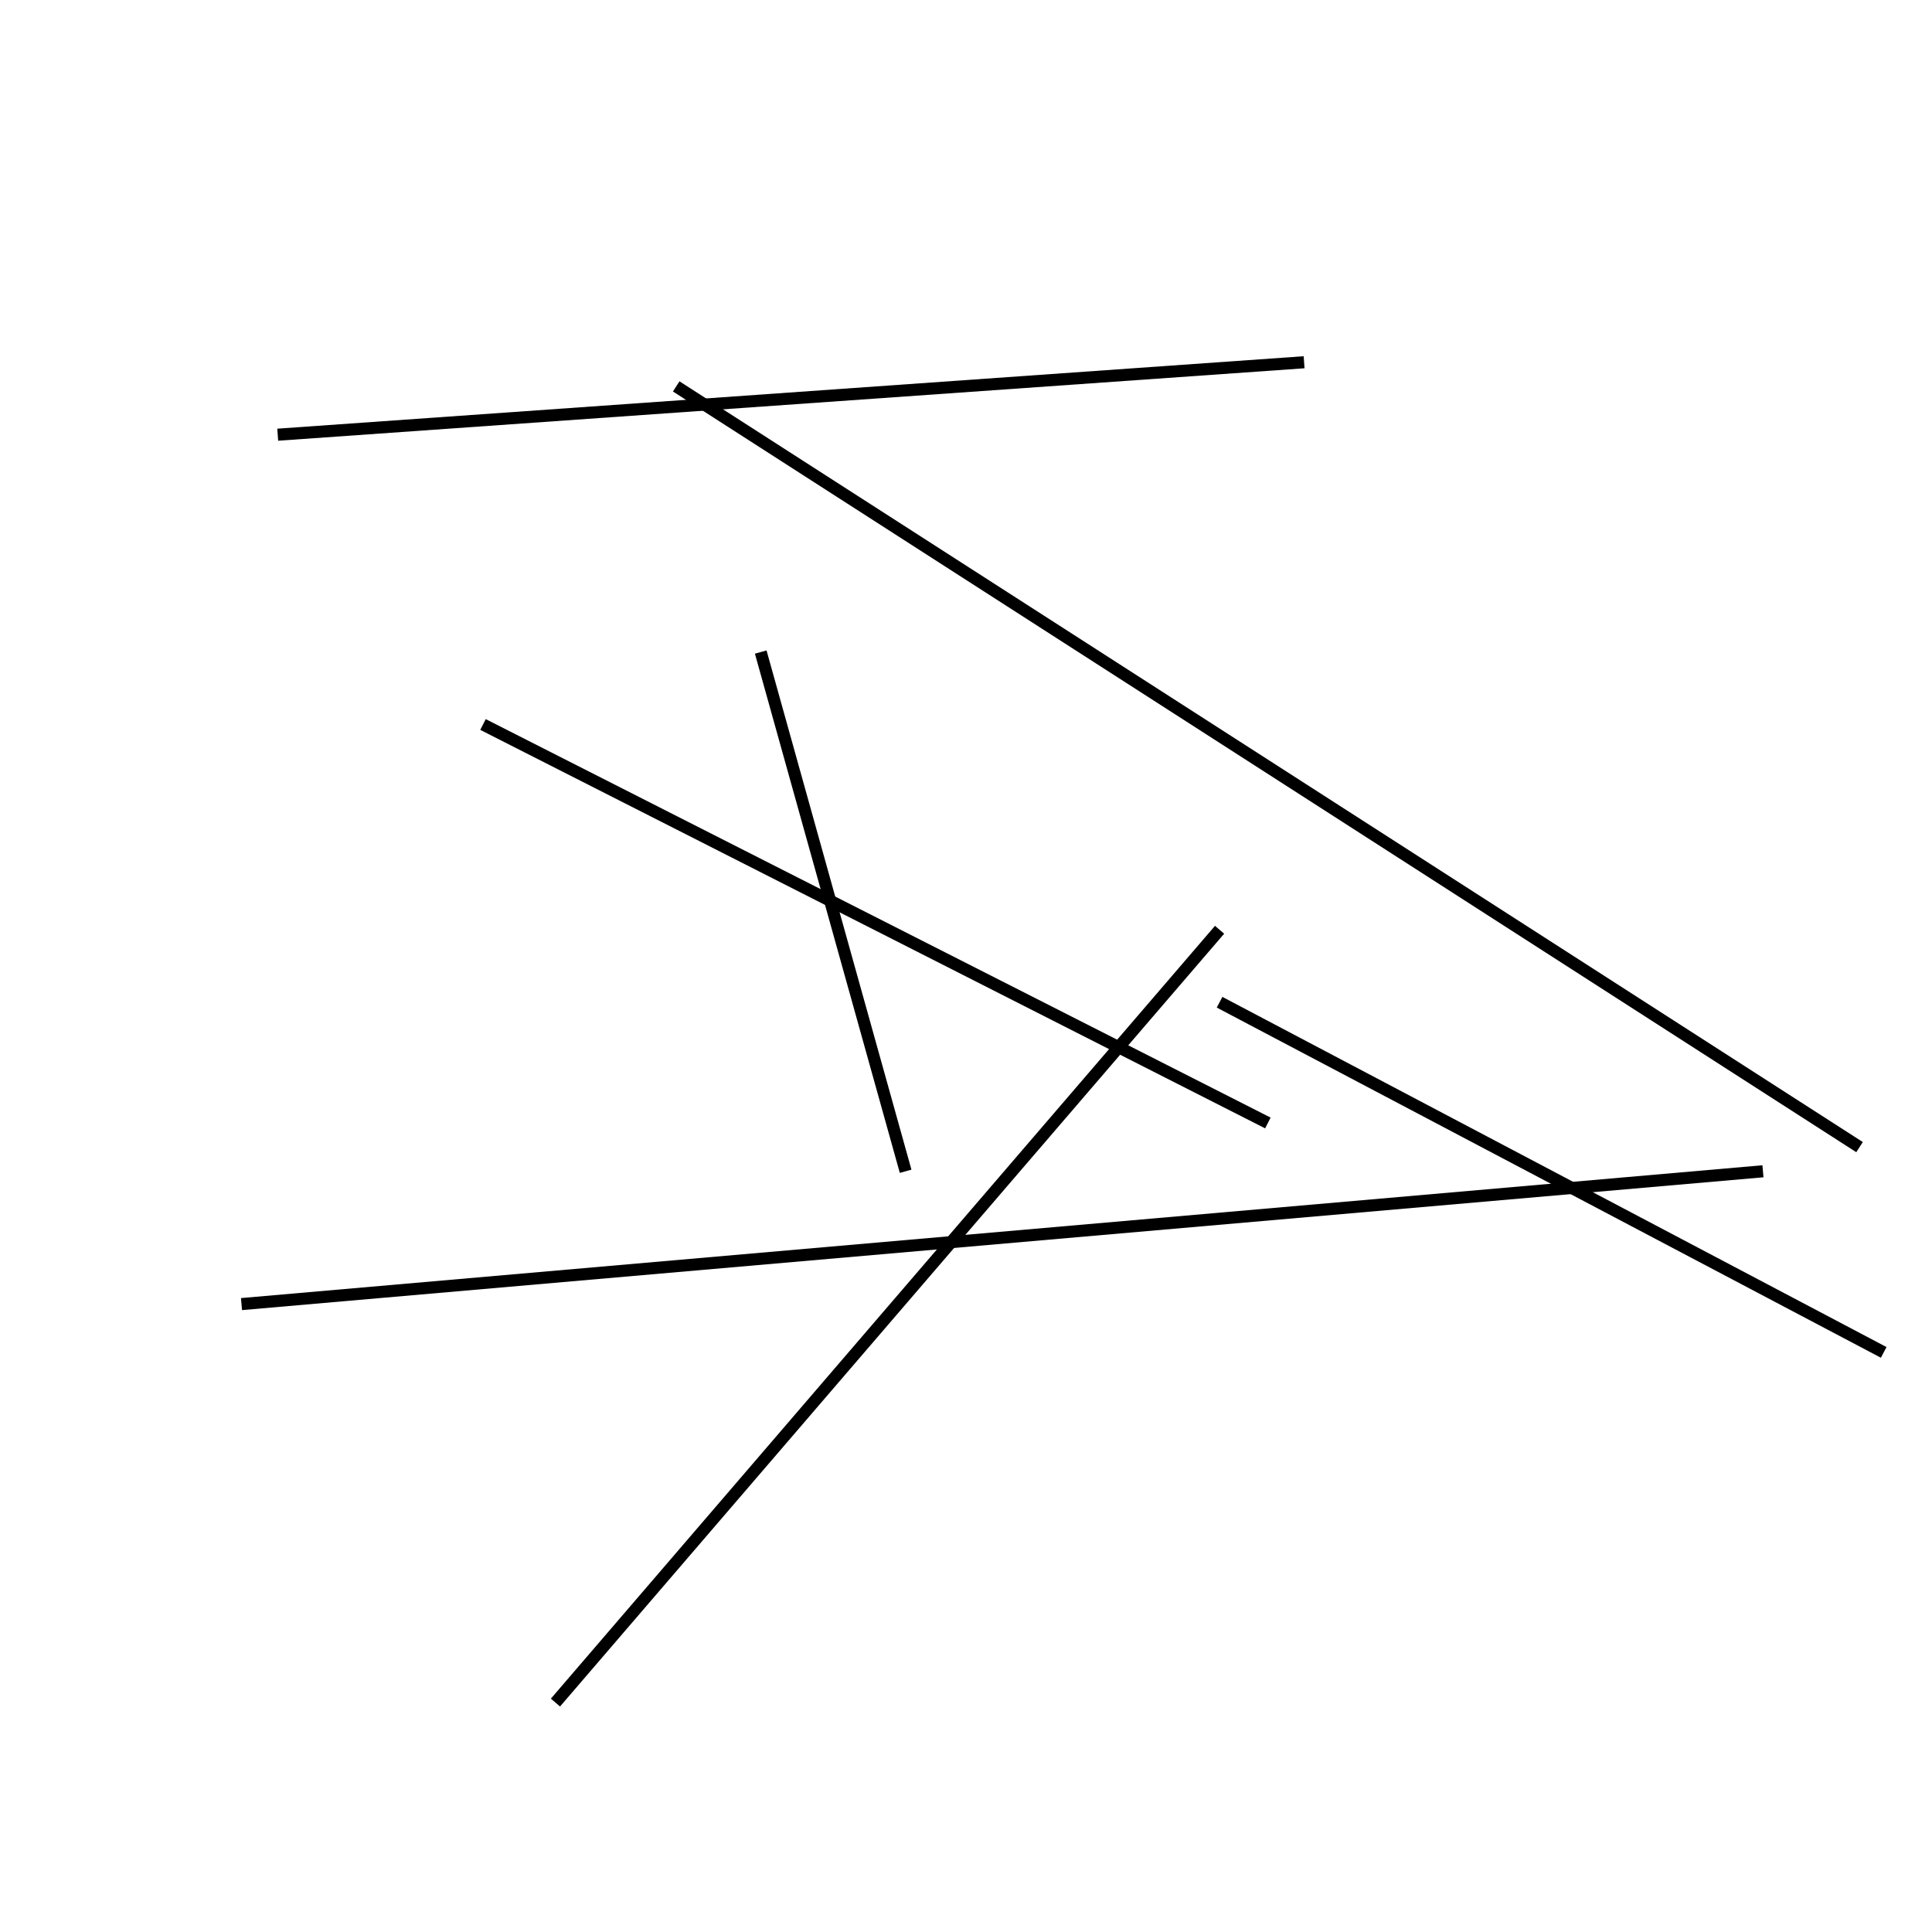 <?xml version="1.0" encoding="utf-8" ?>
<svg baseProfile="full" height="160" version="1.1" width="160" xmlns="http://www.w3.org/2000/svg" xmlns:ev="http://www.w3.org/2001/xml-events" xmlns:xlink="http://www.w3.org/1999/xlink"><defs /><line stroke="black" stroke-width="1" x1="146" x2="20" y1="97" y2="108" /><line stroke="black" stroke-width="1" x1="46" x2="101" y1="141" y2="77" /><line stroke="black" stroke-width="1" x1="156" x2="101" y1="112" y2="83" /><line stroke="black" stroke-width="1" x1="105" x2="40" y1="93" y2="60" /><line stroke="black" stroke-width="1" x1="154" x2="56" y1="95" y2="32" /><line stroke="black" stroke-width="1" x1="75" x2="63" y1="97" y2="54" /><line stroke="black" stroke-width="1" x1="108" x2="23" y1="30" y2="36" /></svg>